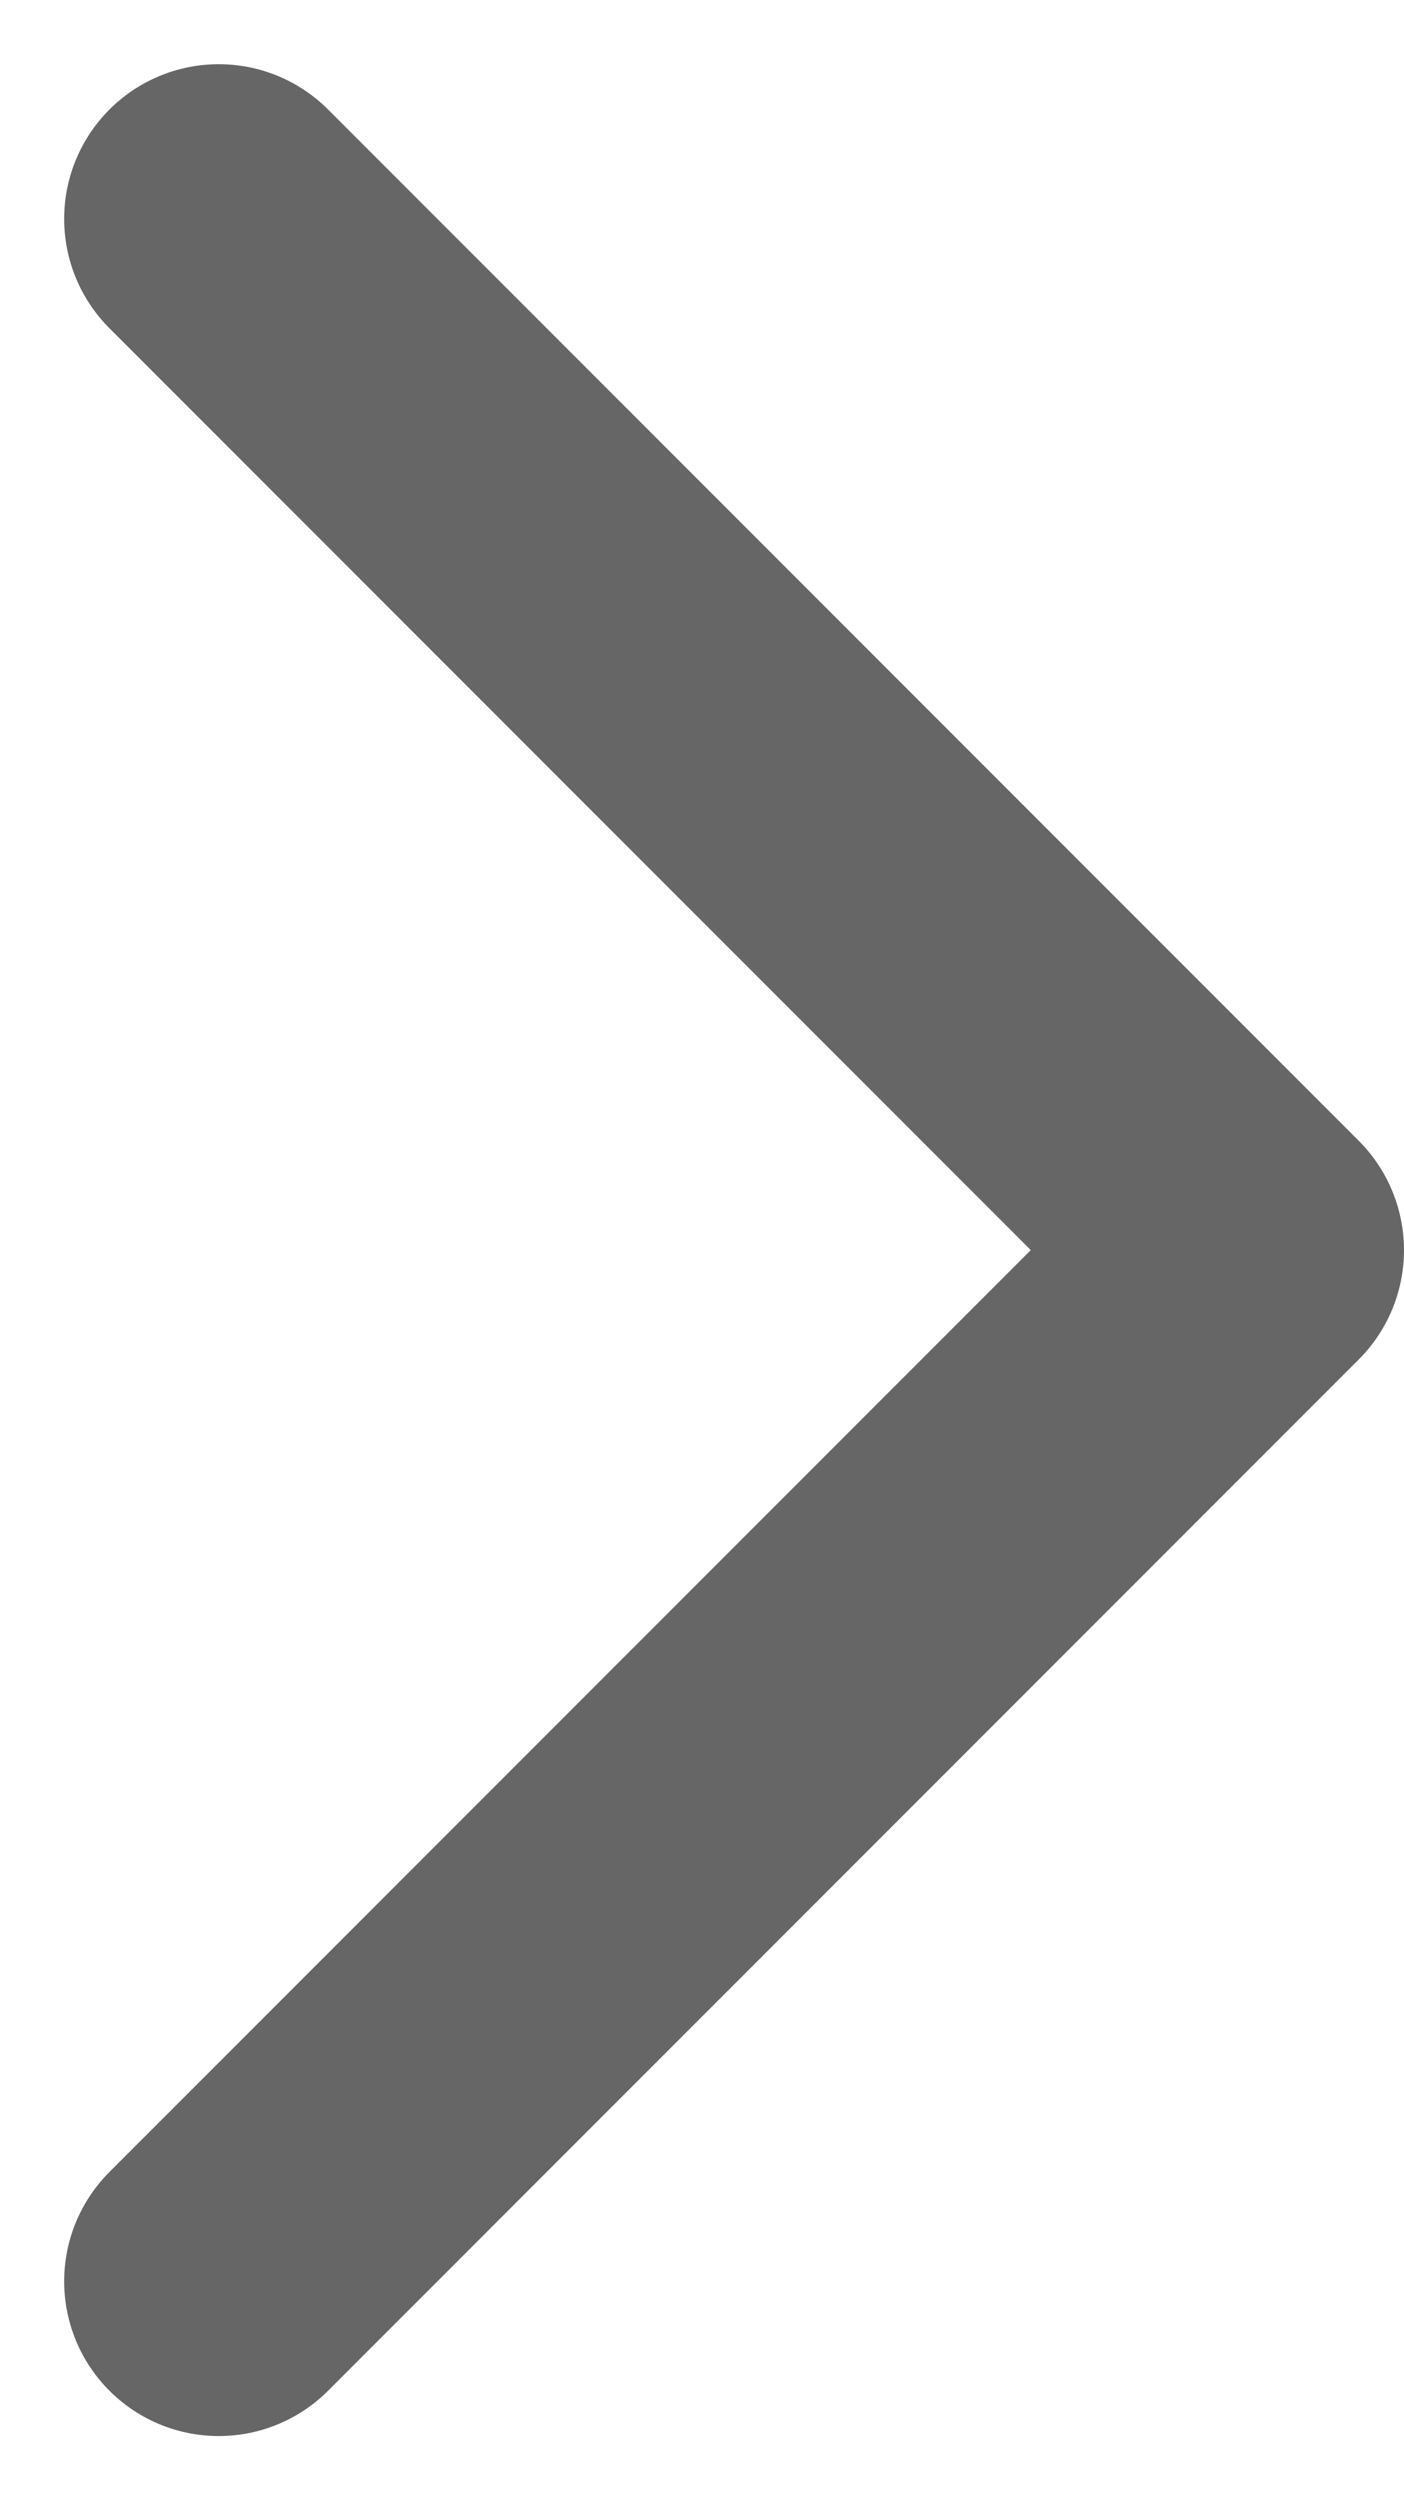 <svg xmlns="http://www.w3.org/2000/svg" width="5.449" height="9.697" viewBox="0 0 5.449 9.697">
  <g id="arrow-down-svgrepo-com_2_" data-name="arrow-down-svgrepo-com (2)" transform="translate(4.849 0.849) rotate(90)">
    <path id="Path_2" data-name="Path 2" d="M8,4,4,0,0,4" transform="translate(0 0)" fill="none" stroke="#666" stroke-linecap="round" stroke-linejoin="round" stroke-width="1.2"/>
  </g>
</svg>
